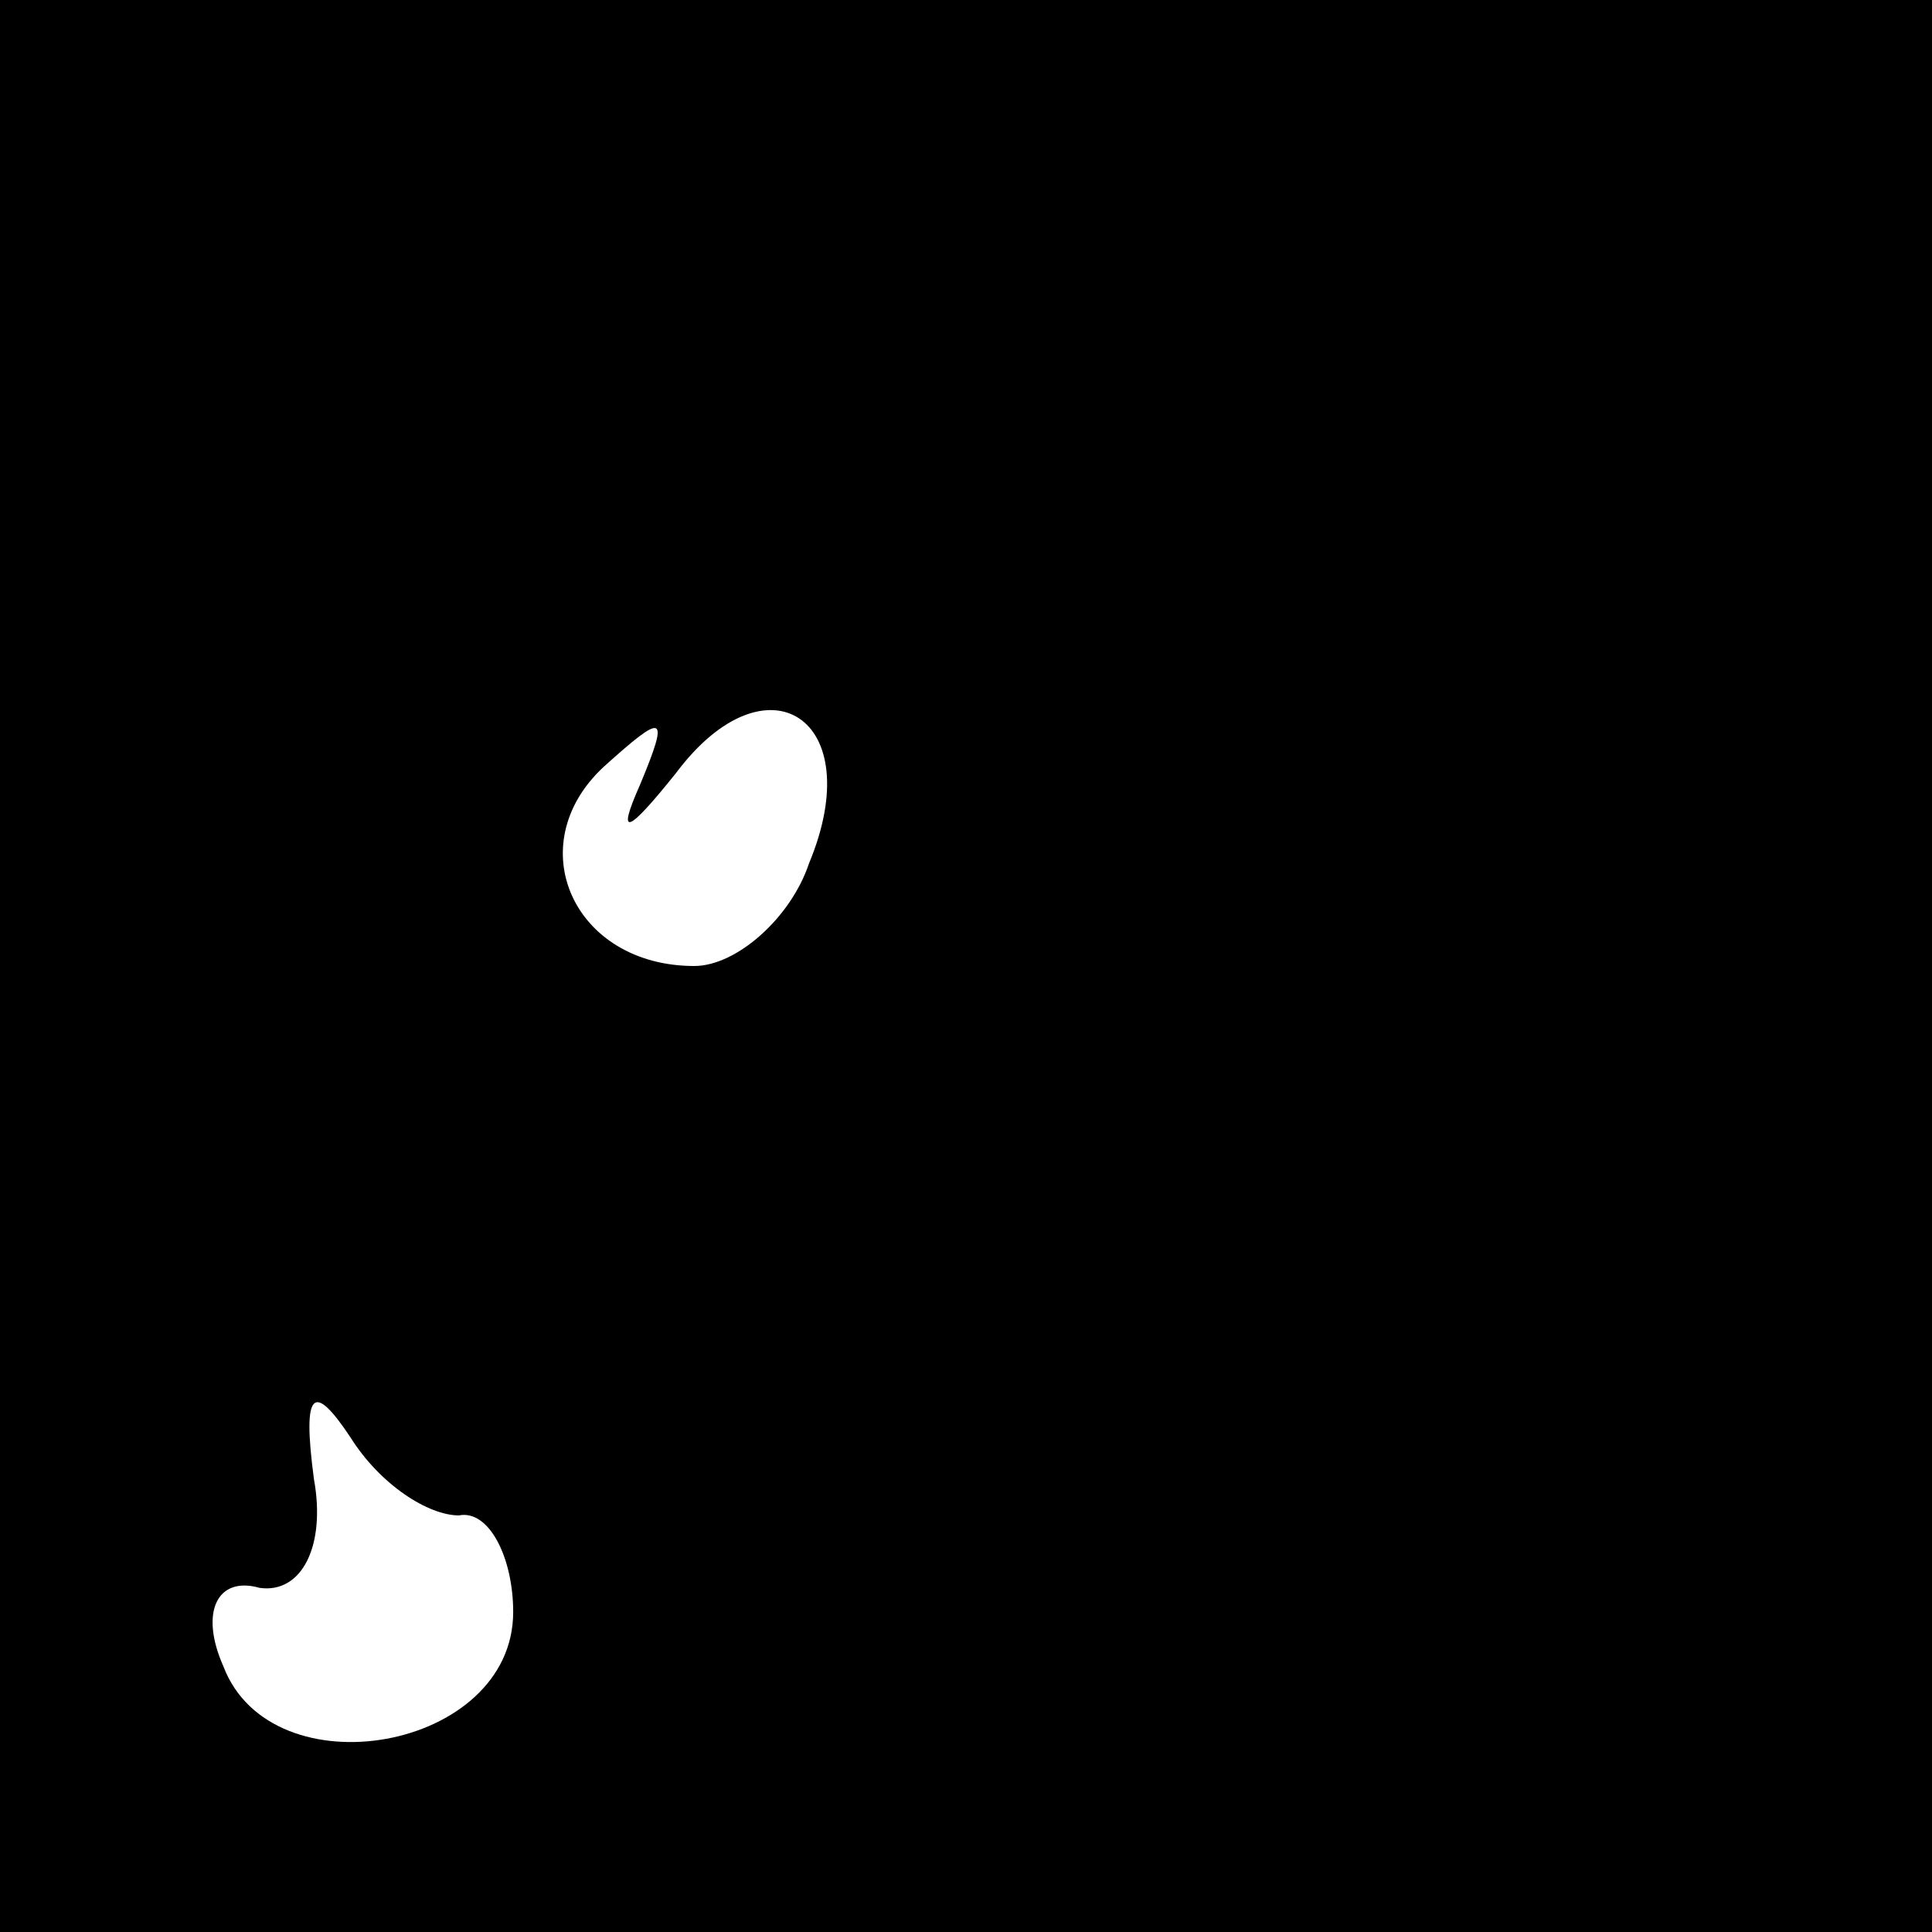 <?xml version="1.0" standalone="no"?>
<!DOCTYPE svg PUBLIC "-//W3C//DTD SVG 20010904//EN"
 "http://www.w3.org/TR/2001/REC-SVG-20010904/DTD/svg10.dtd">
<svg version="1.0" xmlns="http://www.w3.org/2000/svg"
 width="32pt" height="32pt" viewBox="0 0 32 32"
 preserveAspectRatio="xMidYMid meet">
<rect x="0" y="0" width="32" height="32" fill="#808080" stroke="none"/>
<g transform="translate(0,32) scale(0.1,-0.1)"
fill="#000000" stroke="none">
<path fill="#000000" stroke="none" d="M0 160 l0 -160 160 0 160 0 0 160 0
160 -160 0 -160 0 0 -160z"/>
<path fill="#ffffff" stroke="none" d="M134 177 c-3 -9 -12 -17 -19 -17 -20 0
-29 20 -15 33 10 9 11 9 6 -3 -4 -9 -2 -8 6 2 15 20 32 9 22 -15z"/>
<path fill="#ffffff" stroke="none" d="M76 69 c5 1 9 -7 9 -16 0 -23 -40 -30
-48 -9 -4 9 -1 15 6 13 7 -1 11 7 9 18 -2 15 0 16 6 7 5 -8 13 -13 18 -13z"/>
</g>
</svg>
